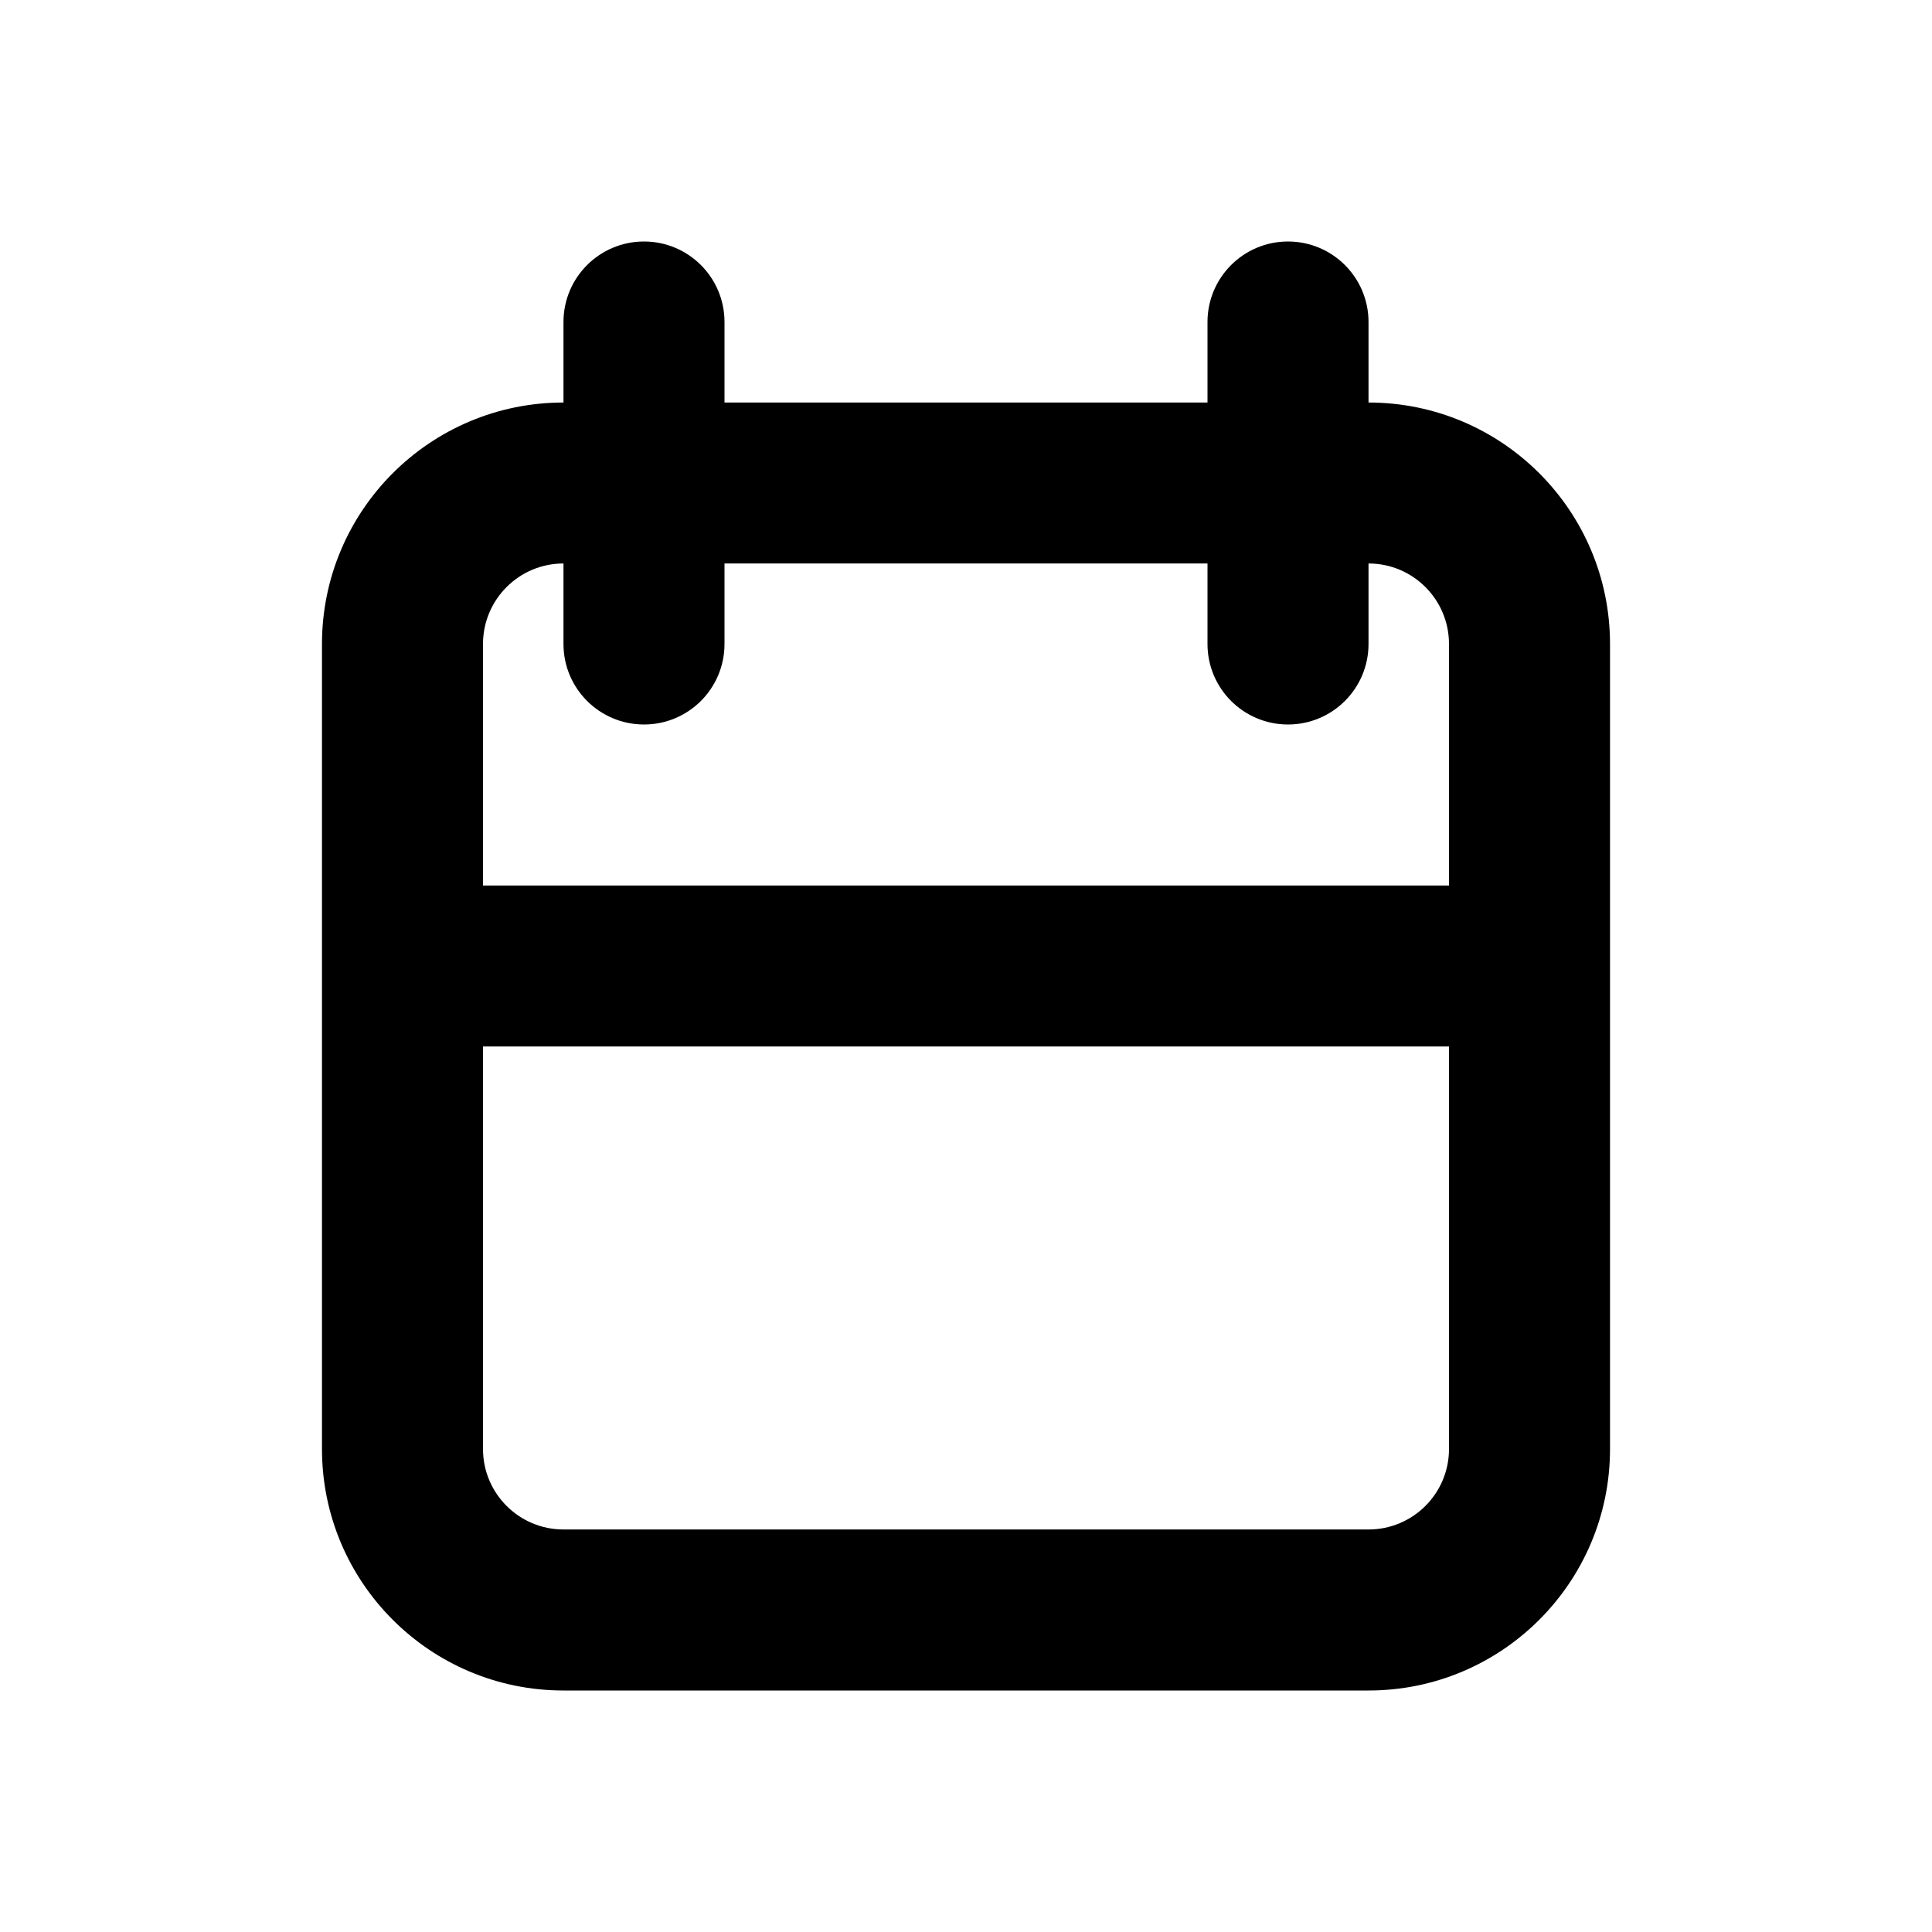 <svg width="32" height="32" viewBox="0 0 32 32" fill="currentColor" xmlns="http://www.w3.org/2000/svg">
<path fill-rule="evenodd" clip-rule="evenodd" d="M10.667 4C11.403 4 12 4.597 12 5.333V6.667H20V5.333C20 4.597 20.597 4 21.333 4C22.07 4 22.667 4.597 22.667 5.333V6.667C24.876 6.667 26.667 8.458 26.667 10.667V16V24C26.667 26.209 24.876 28 22.667 28H9.333C7.124 28 5.333 26.209 5.333 24V16V10.667C5.333 8.458 7.124 6.667 9.333 6.667V5.333C9.333 4.597 9.93 4 10.667 4ZM20 9.333V10.667C20 11.403 20.597 12 21.333 12C22.07 12 22.667 11.403 22.667 10.667V9.333C23.403 9.333 24 9.93 24 10.667V14.667H8V10.667C8 9.93 8.597 9.333 9.333 9.333V10.667C9.333 11.403 9.93 12 10.667 12C11.403 12 12 11.403 12 10.667V9.333H20ZM24 17.333V24C24 24.736 23.403 25.333 22.667 25.333H9.333C8.597 25.333 8 24.736 8 24V17.333H24Z" />
</svg>
